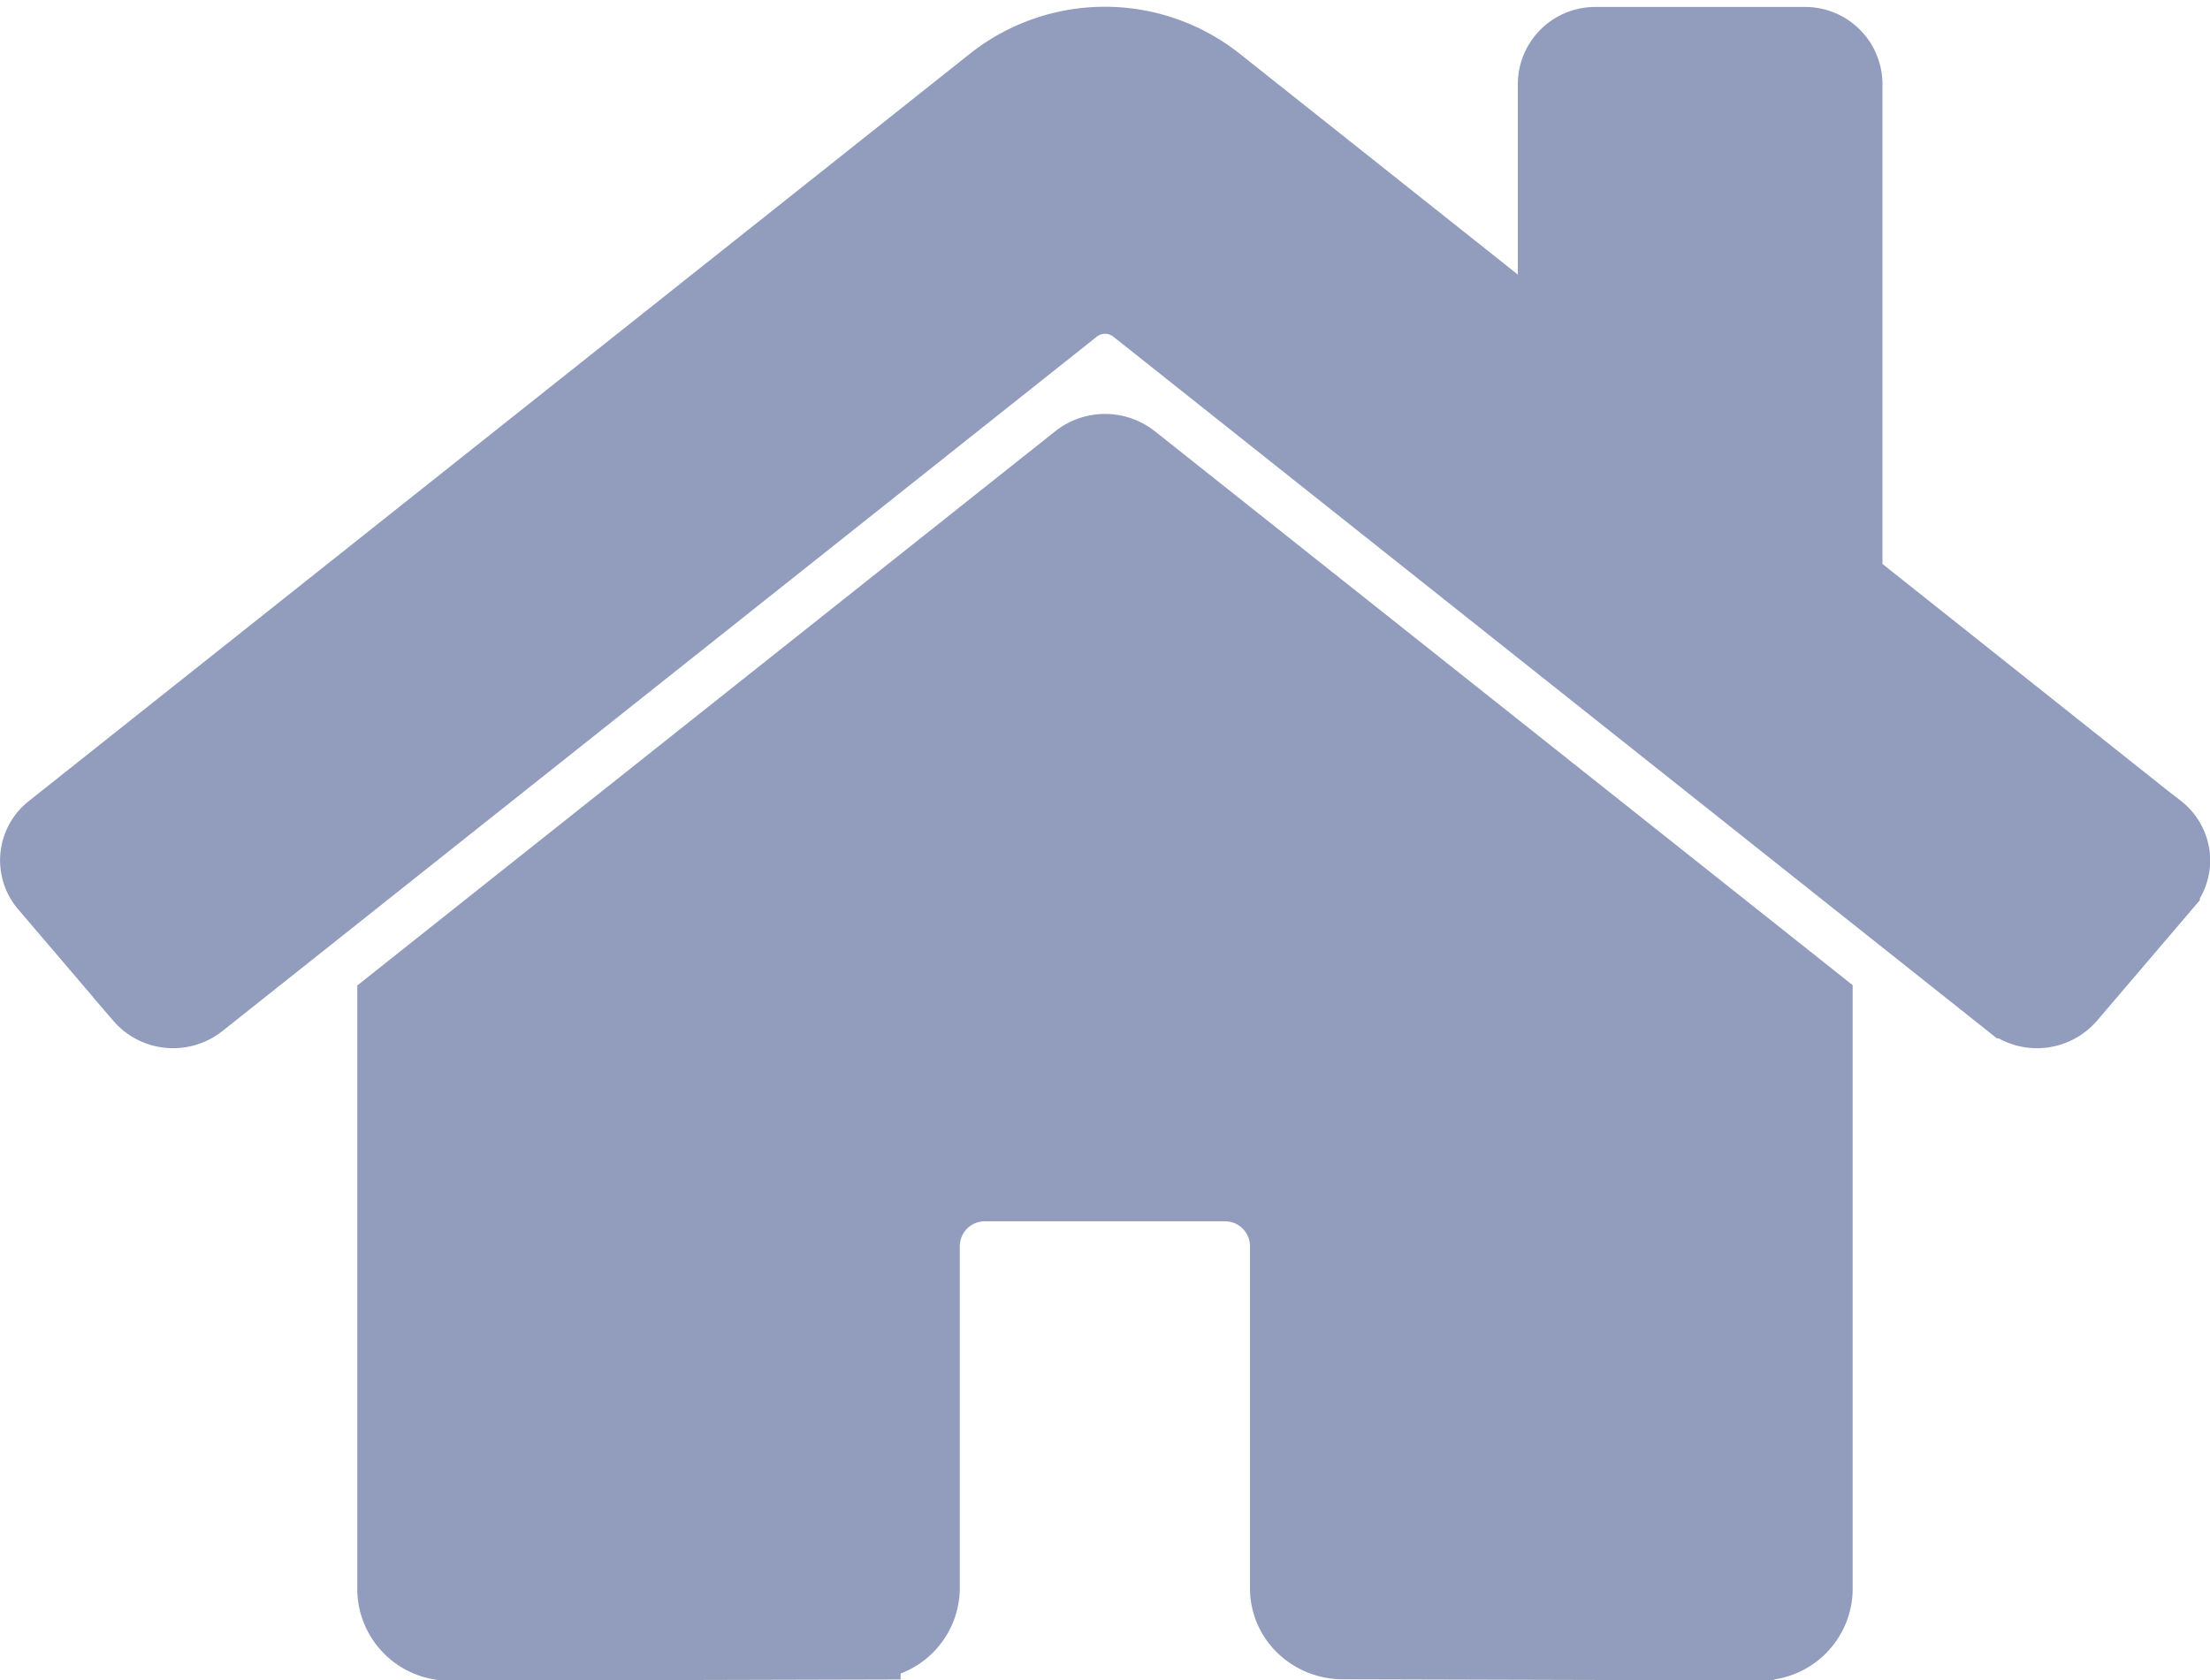 <svg xmlns="http://www.w3.org/2000/svg" width="33.002" height="25.101" viewBox="0 0 33.002 25.101">
  <path id="Icon_awesome-home" data-name="Icon awesome-home" d="M15.575,8.48,5.333,16.615V25.4a.873.873,0,0,0,.889.857l6.225-.016a.873.873,0,0,0,.884-.857V20.253a.873.873,0,0,1,.889-.857h3.555a.873.873,0,0,1,.889.857v5.124a.842.842,0,0,0,.259.608.906.906,0,0,0,.629.252l6.223.017a.873.873,0,0,0,.889-.857V16.61L16.425,8.48A.7.7,0,0,0,15.575,8.48Zm16.178,5.53-4.644-3.692V2.9a.655.655,0,0,0-.667-.643H23.331a.655.655,0,0,0-.667.643v3.89L17.691,2.84a2.743,2.743,0,0,0-3.389,0L.241,14.009a.627.627,0,0,0-.089.905l1.417,1.661a.674.674,0,0,0,.451.232.683.683,0,0,0,.488-.144L15.575,6.283a.7.7,0,0,1,.85,0l13.067,10.38a.684.684,0,0,0,.939-.086l1.417-1.661A.627.627,0,0,0,32,14.444a.637.637,0,0,0-.243-.435Z" transform="translate(0.502 -1.653)" fill="#929dbd" stroke="#929dbd" stroke-width="1"/>
</svg>
